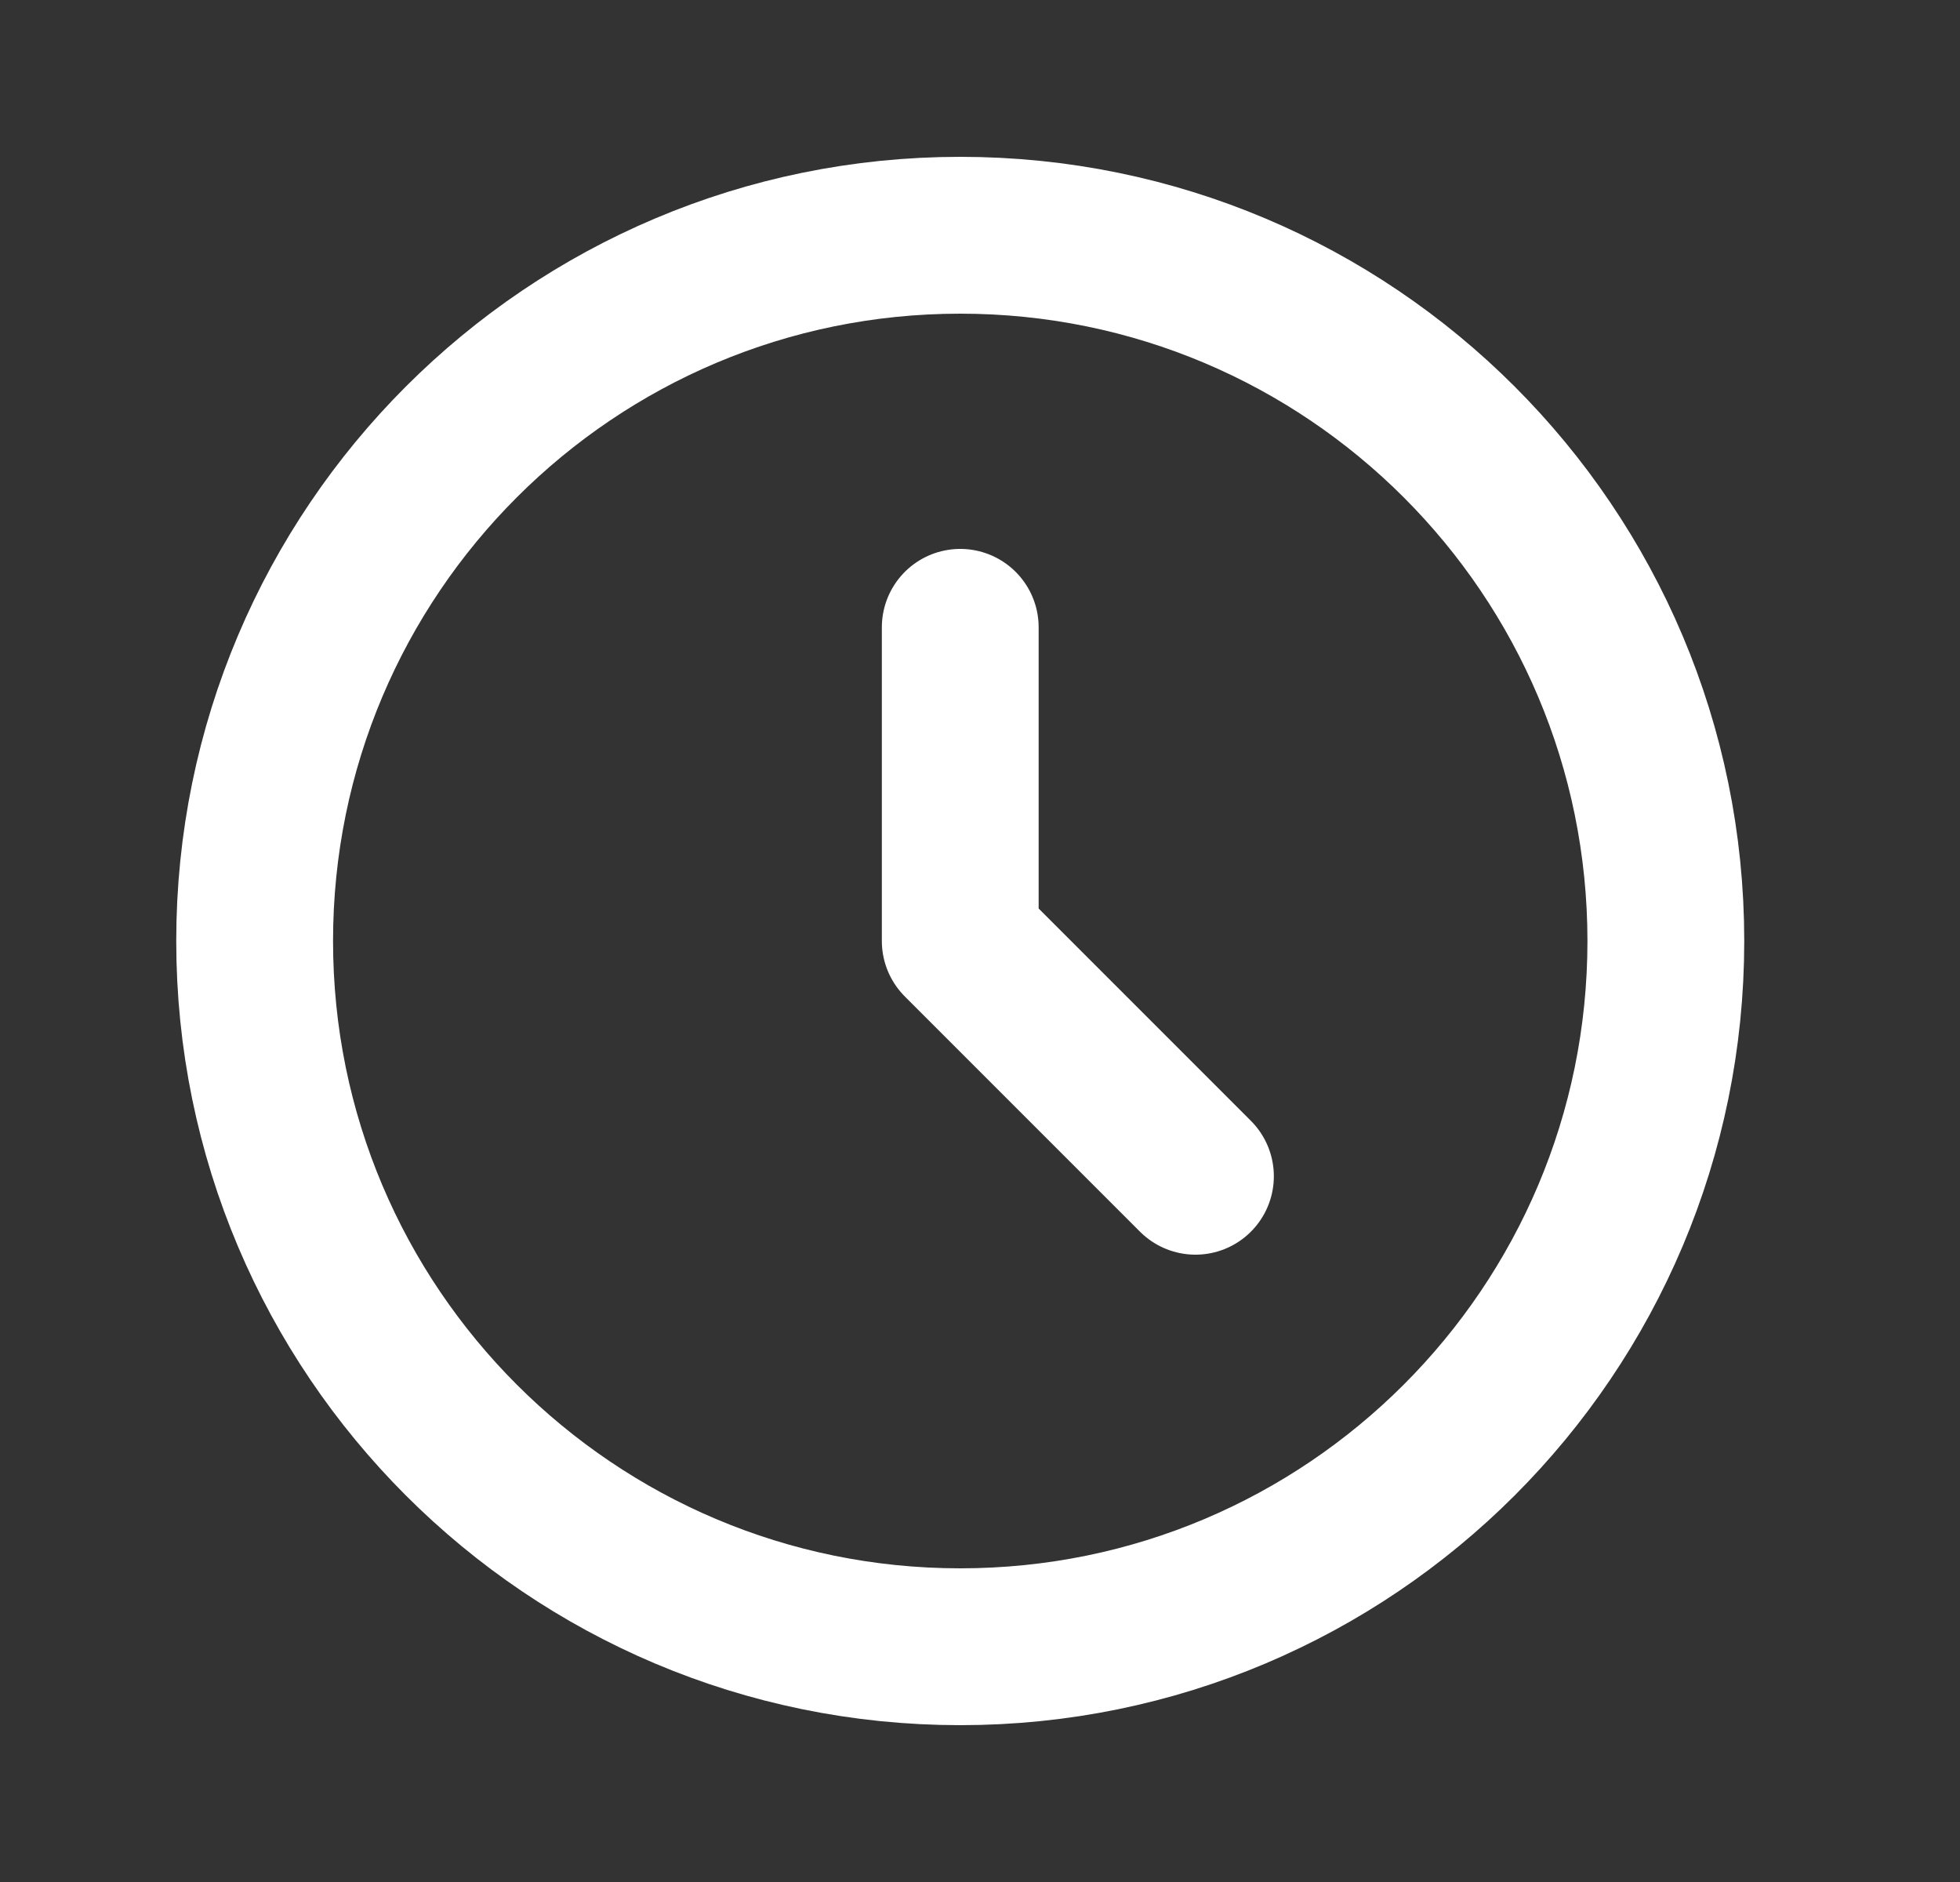 <svg width="25" height="24" viewBox="0 0 25 24" fill="none" xmlns="http://www.w3.org/2000/svg">
<rect x="0" y="0" width="25" height="24" fill="#333333" stroke="none"/>
<path d="M12.248 8V12L15.248 15M21.248 12C21.248 16.971 17.219 21 12.248 21C7.278 21 3.248 16.971 3.248 12C3.248 7.029 7.278 3 12.248 3C17.219 3 21.248 7.029 21.248 12Z" stroke="white" stroke-width="2" stroke-linecap="round" stroke-linejoin="round"/>
</svg>
